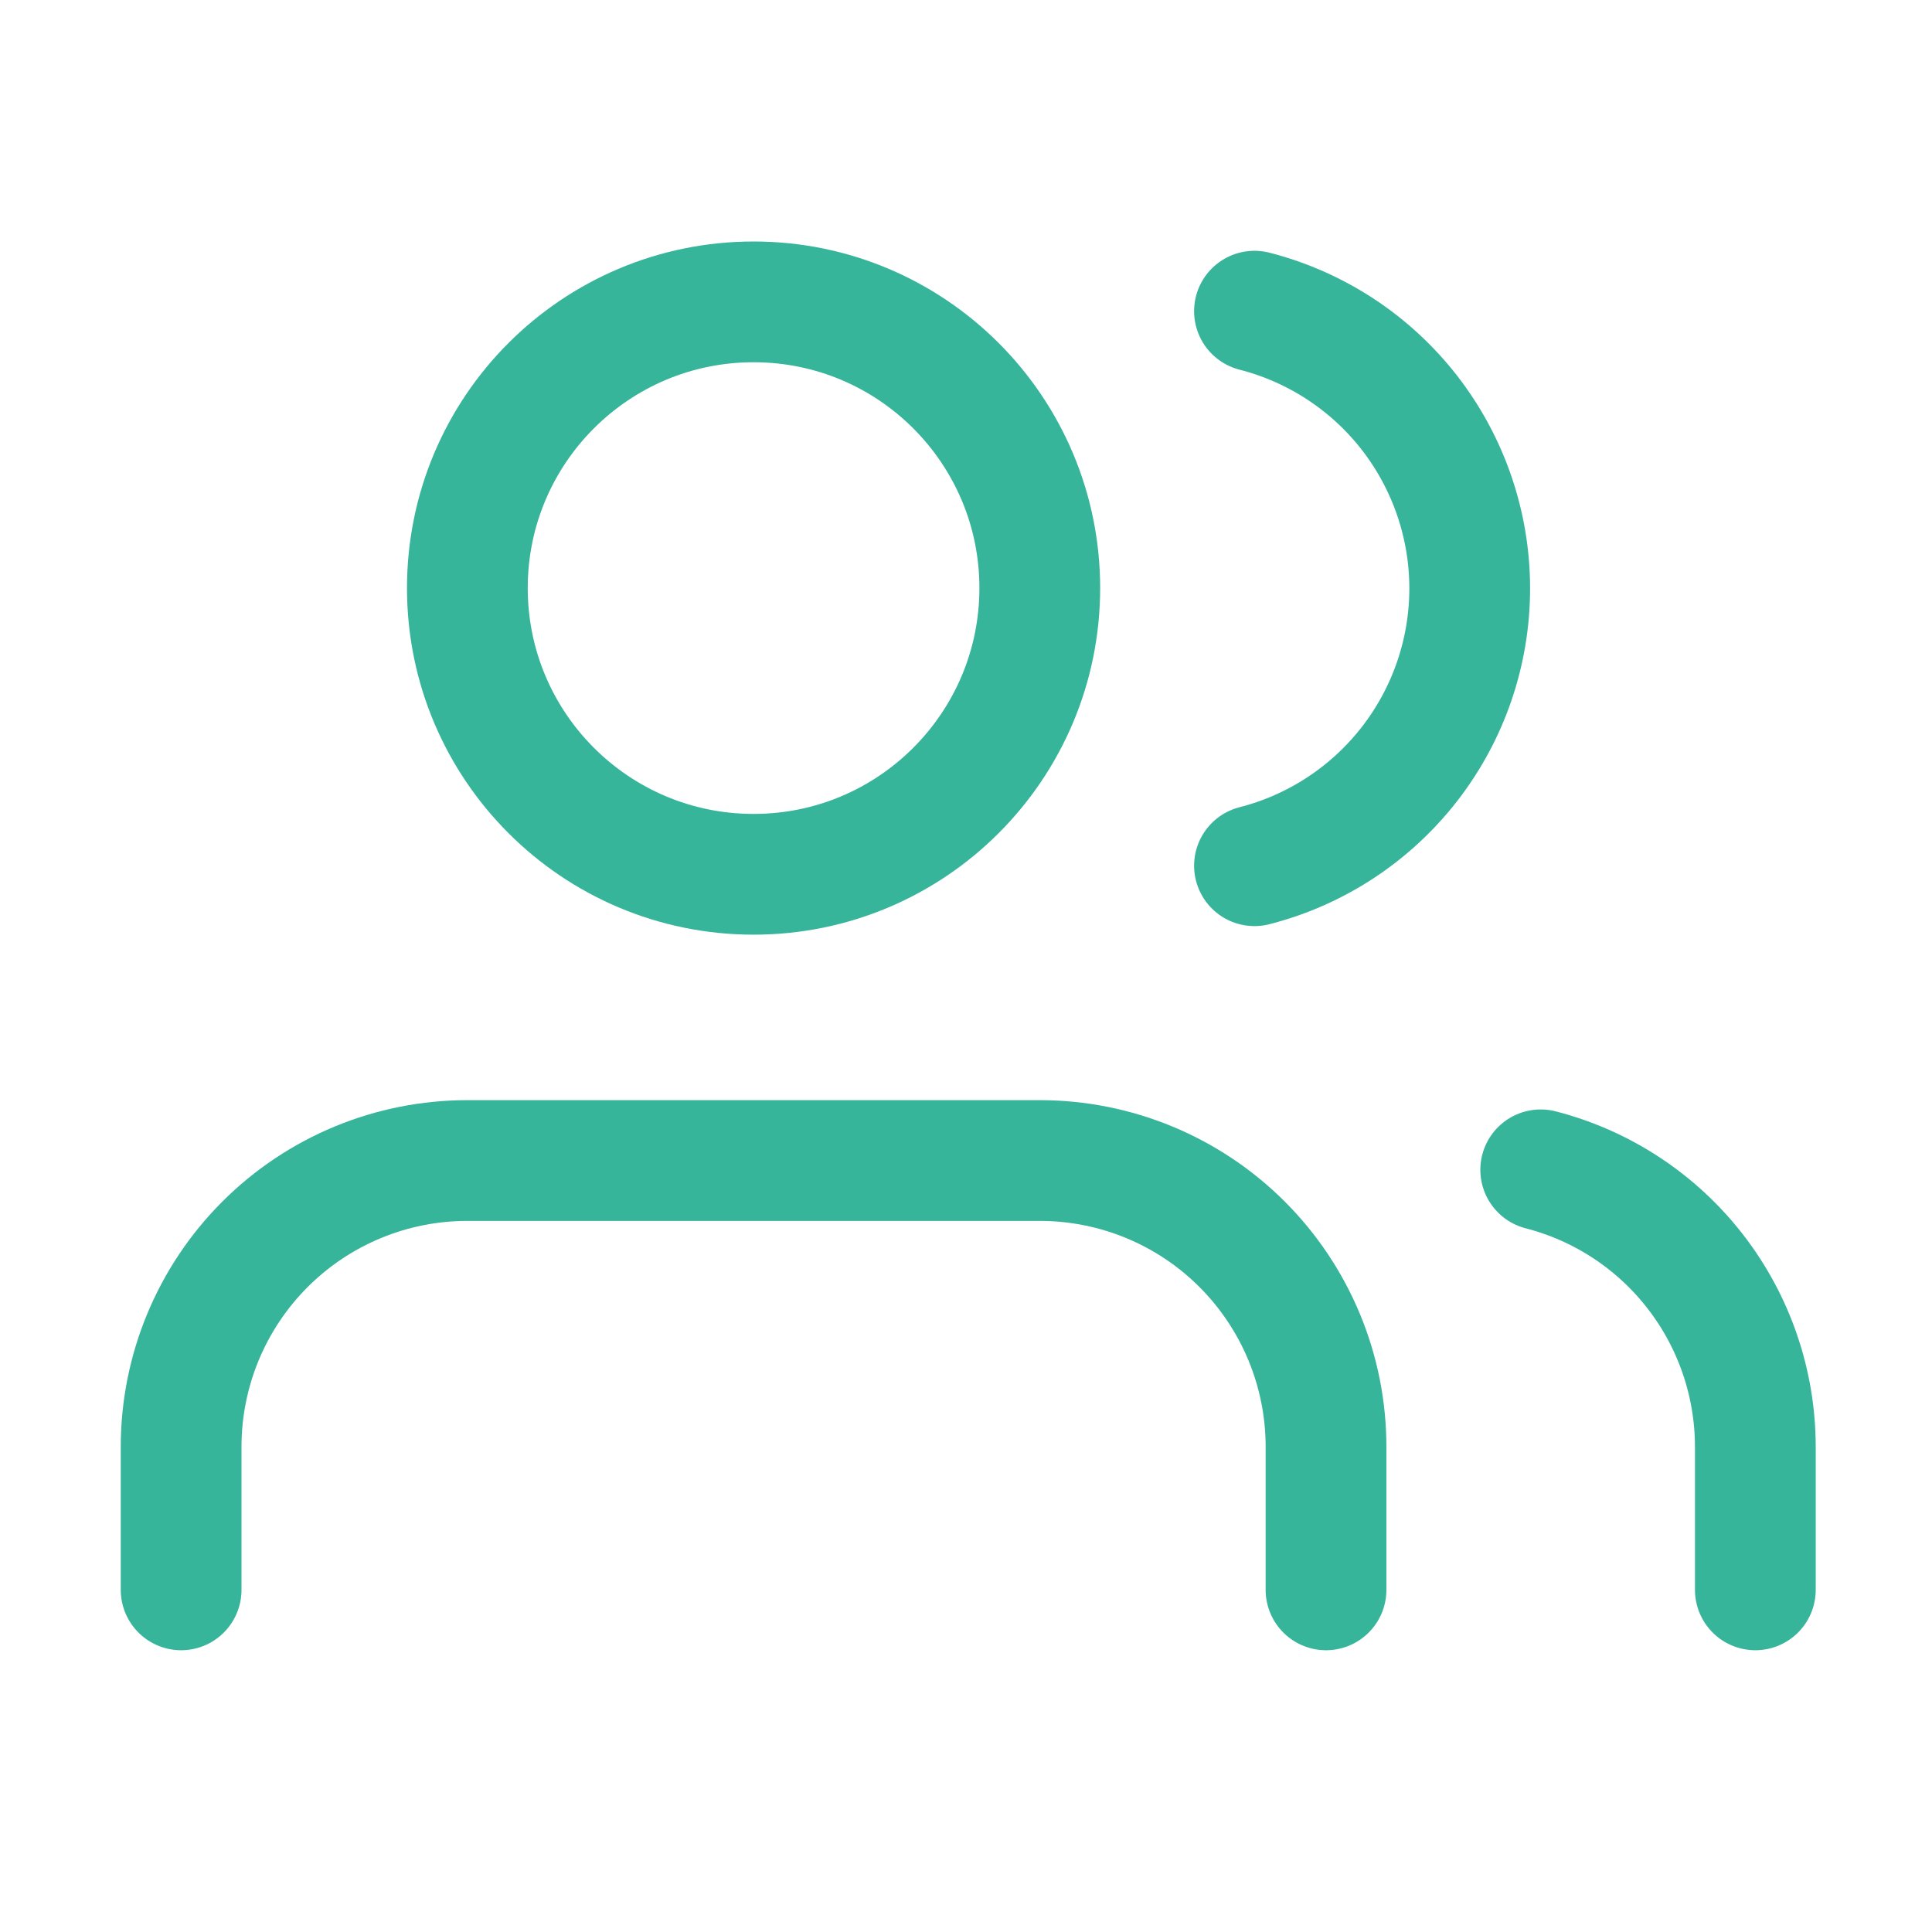 <svg width="32" height="32" viewBox="0 0 32 32" fill="none" xmlns="http://www.w3.org/2000/svg">
<path d="M21.963 26.333V23.963C21.963 22.705 21.463 21.5 20.574 20.61C19.685 19.721 18.48 19.222 17.222 19.222H7.741C6.483 19.222 5.278 19.721 4.389 20.61C3.499 21.5 3 22.705 3 23.963V26.333" stroke="#37B59B" stroke-width="2" stroke-linecap="round" stroke-linejoin="round"/>
<path d="M12.482 14.481C15.1 14.481 17.222 12.359 17.222 9.74C17.222 7.122 15.1 5 12.482 5C9.863 5 7.741 7.122 7.741 9.74C7.741 12.359 9.863 14.481 12.482 14.481Z" stroke="#37B59B" stroke-width="2" stroke-linecap="round" stroke-linejoin="round"/>
<path d="M29.074 26.333V23.962C29.073 22.912 28.724 21.892 28.08 21.061C27.437 20.231 26.536 19.638 25.519 19.376" stroke="#37B59B" stroke-width="2" stroke-linecap="round" stroke-linejoin="round"/>
<path d="M20.778 5.154C21.798 5.415 22.701 6.008 23.347 6.839C23.992 7.671 24.343 8.694 24.343 9.746C24.343 10.799 23.992 11.822 23.347 12.653C22.701 13.485 21.798 14.078 20.778 14.339" stroke="#37B59B" stroke-width="2" stroke-linecap="round" stroke-linejoin="round"/>
</svg>
